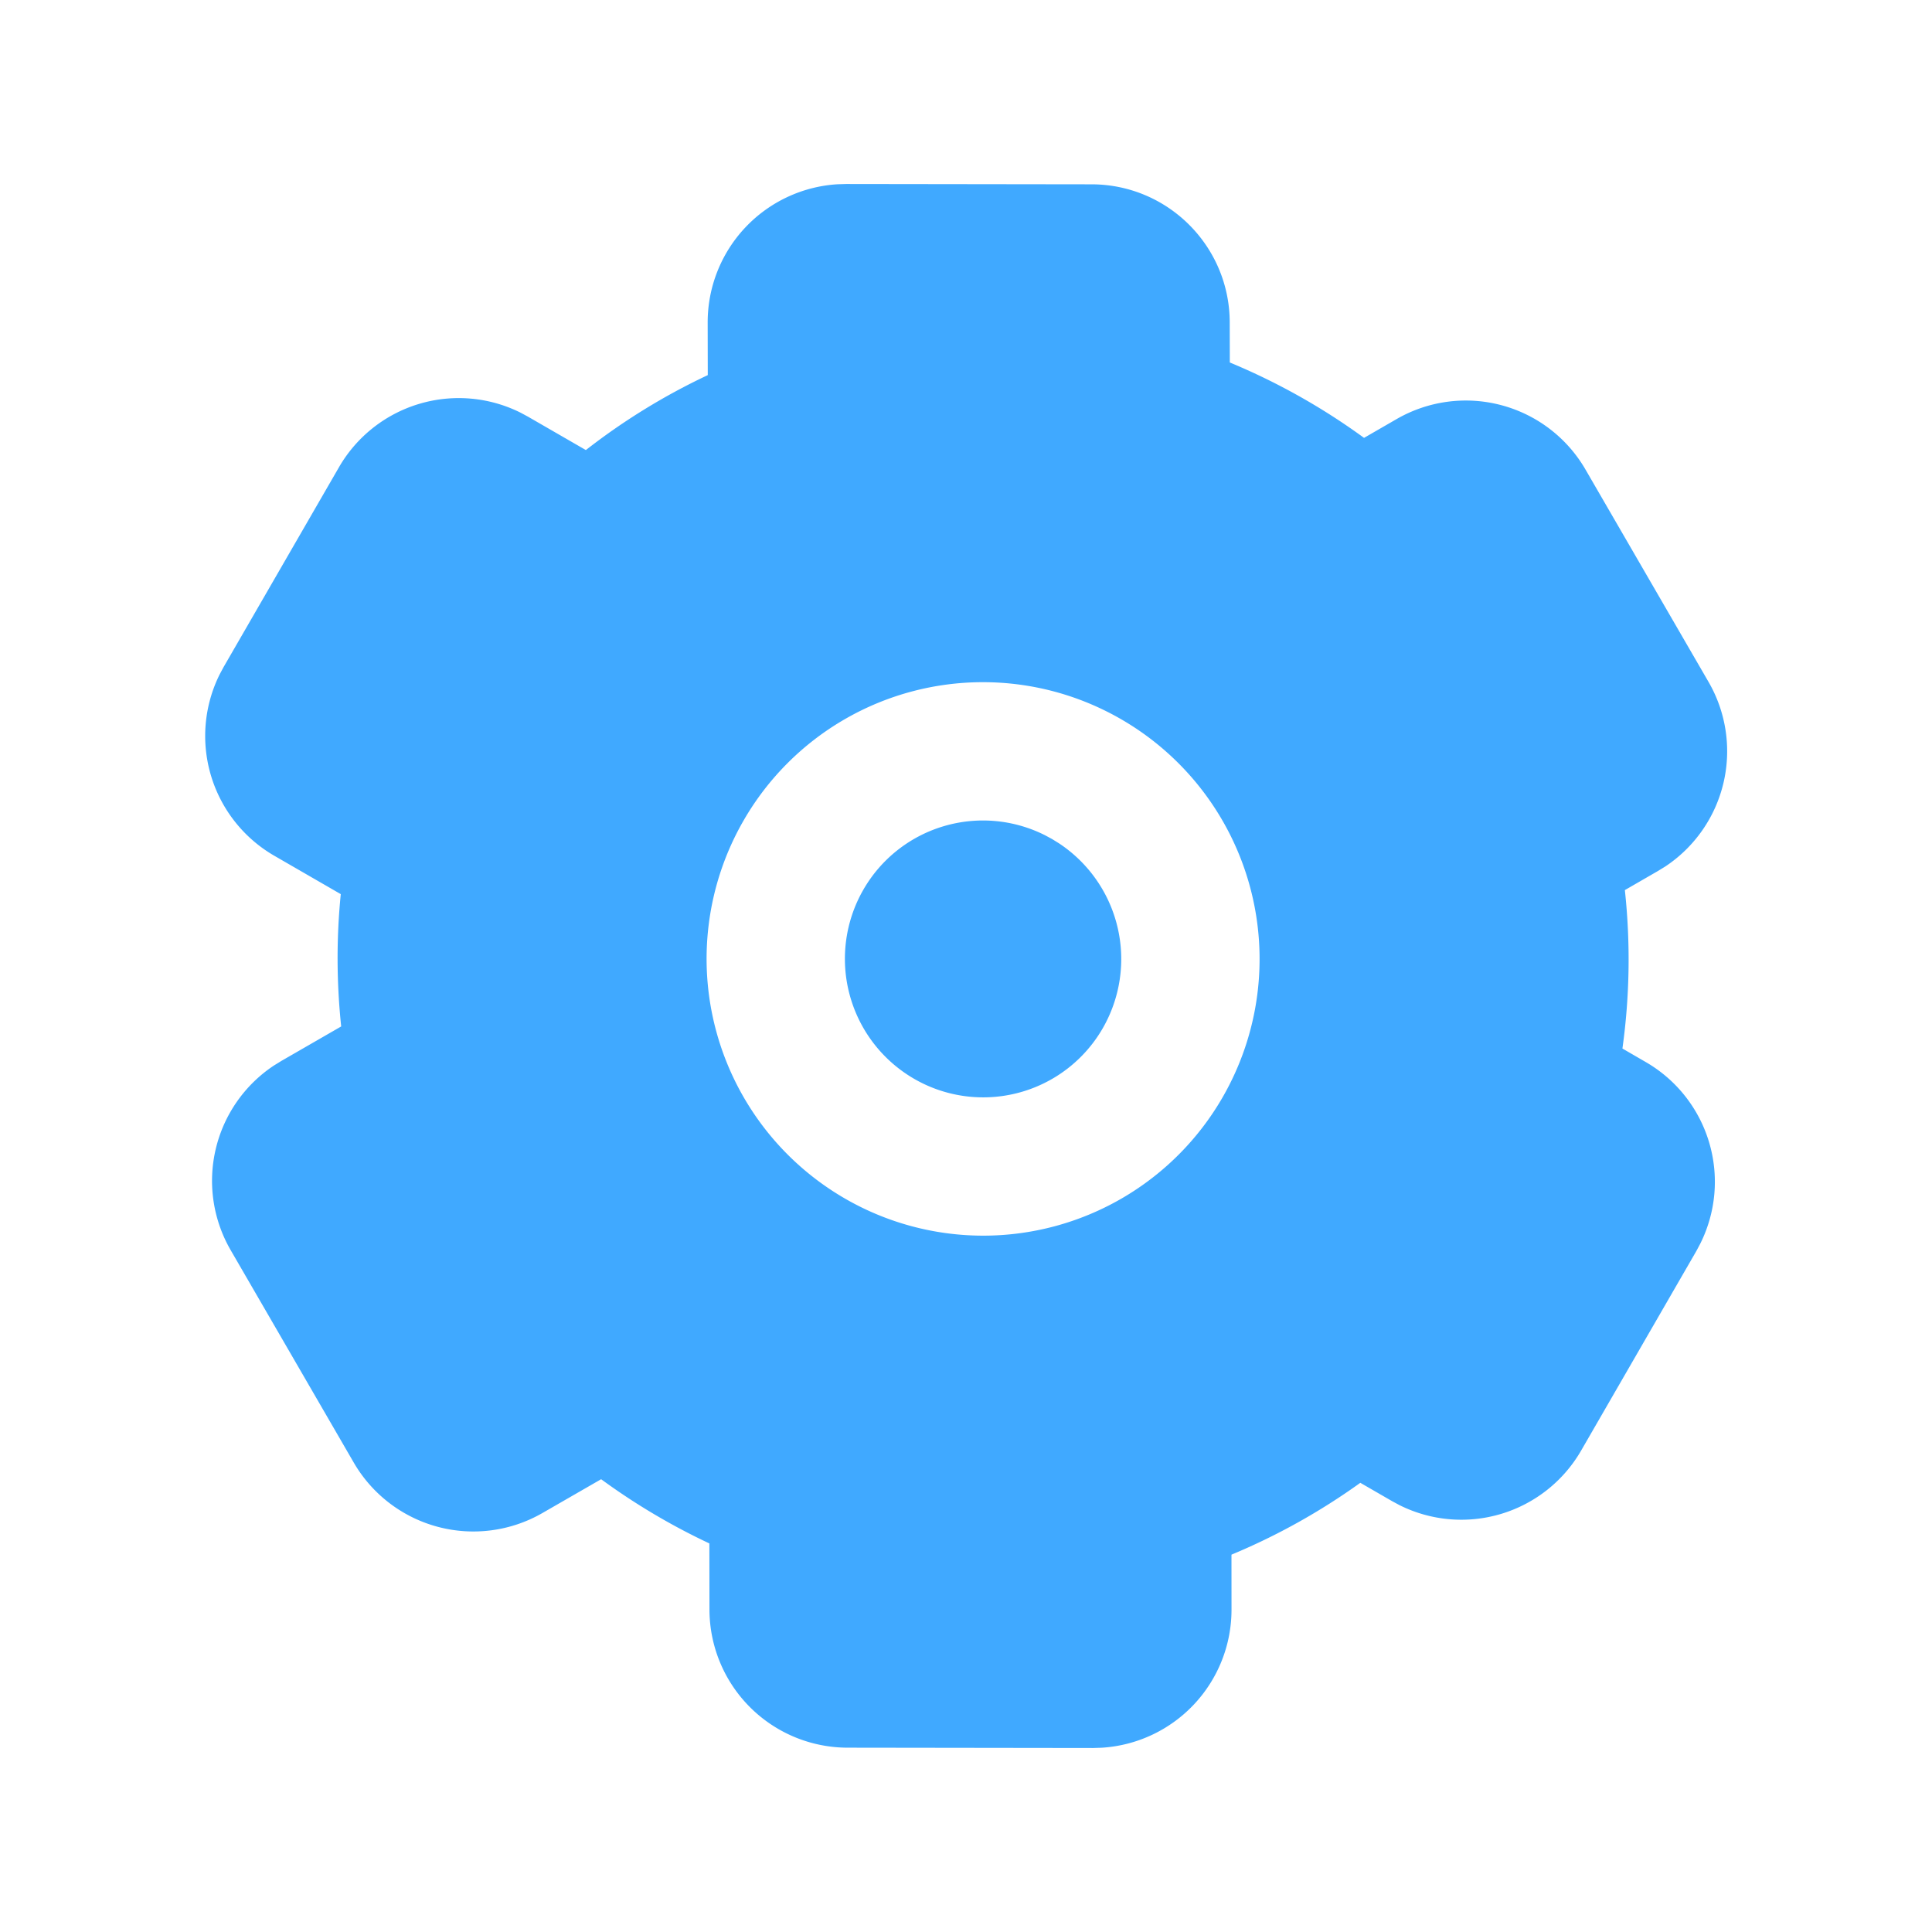 <?xml version="1.0" standalone="no"?><!DOCTYPE svg PUBLIC "-//W3C//DTD SVG 1.1//EN" "http://www.w3.org/Graphics/SVG/1.1/DTD/svg11.dtd"><svg t="1749471864450" class="icon" viewBox="0 0 1024 1024" version="1.1" xmlns="http://www.w3.org/2000/svg" p-id="9015" xmlns:xlink="http://www.w3.org/1999/xlink" width="256" height="256"><path d="M448.488 97.524l130.097 0.171c40.399 0.073 73.143 32.792 73.192 73.216l0.049 21.211a345.283 345.283 0 0 1 71.144 39.96l17.408-10.045a73.314 73.314 0 0 1 99.962 26.819l65.219 112.567a73.314 73.314 0 0 1-22.894 97.816l-3.974 2.438-17.481 10.094a341.48 341.48 0 0 1-1.292 83.968l12.361 7.168a73.314 73.314 0 0 1 28.867 96.329l-2.024 3.803-61.099 105.813a73.314 73.314 0 0 1-96.329 28.867l-3.803-2.048-16.896-9.752a341.918 341.918 0 0 1-68.291 38.083l0.024 29.062a73.314 73.314 0 0 1-68.754 73.265l-4.632 0.146-130.121-0.171a73.314 73.314 0 0 1-73.192-73.216l-0.049-35.035a346.6 346.6 0 0 1-57.368-34.036l-31.159 17.944a73.314 73.314 0 0 1-99.986-26.819l-65.219-112.567a73.314 73.314 0 0 1 22.918-97.816l3.95-2.438 31.72-18.286c-2.438-23.162-2.56-46.665-0.219-70.12l-35.206-20.334a73.314 73.314 0 0 1-28.891-96.329l2.048-3.803 61.099-105.813a73.314 73.314 0 0 1 96.329-28.867l3.803 2.048 30.72 17.725a341.285 341.285 0 0 1 64.61-39.717l-0.049-27.892a73.314 73.314 0 0 1 68.754-73.265L448.488 97.524z m145.798 283.721a146.408 146.408 0 0 0-200.168 53.638 146.773 146.773 0 0 0 53.711 200.363 146.408 146.408 0 0 0 200.168-53.638 146.773 146.773 0 0 0-53.711-200.363z m-136.655 90.258a73.118 73.118 0 0 1 96.183-28.843l3.803 2.048 3.657 2.267a73.509 73.509 0 0 1 23.211 98.011 73.118 73.118 0 0 1-99.962 26.819 73.484 73.484 0 0 1-26.892-100.303z" p-id="9016" fill="#40A9FF"></path></svg>
